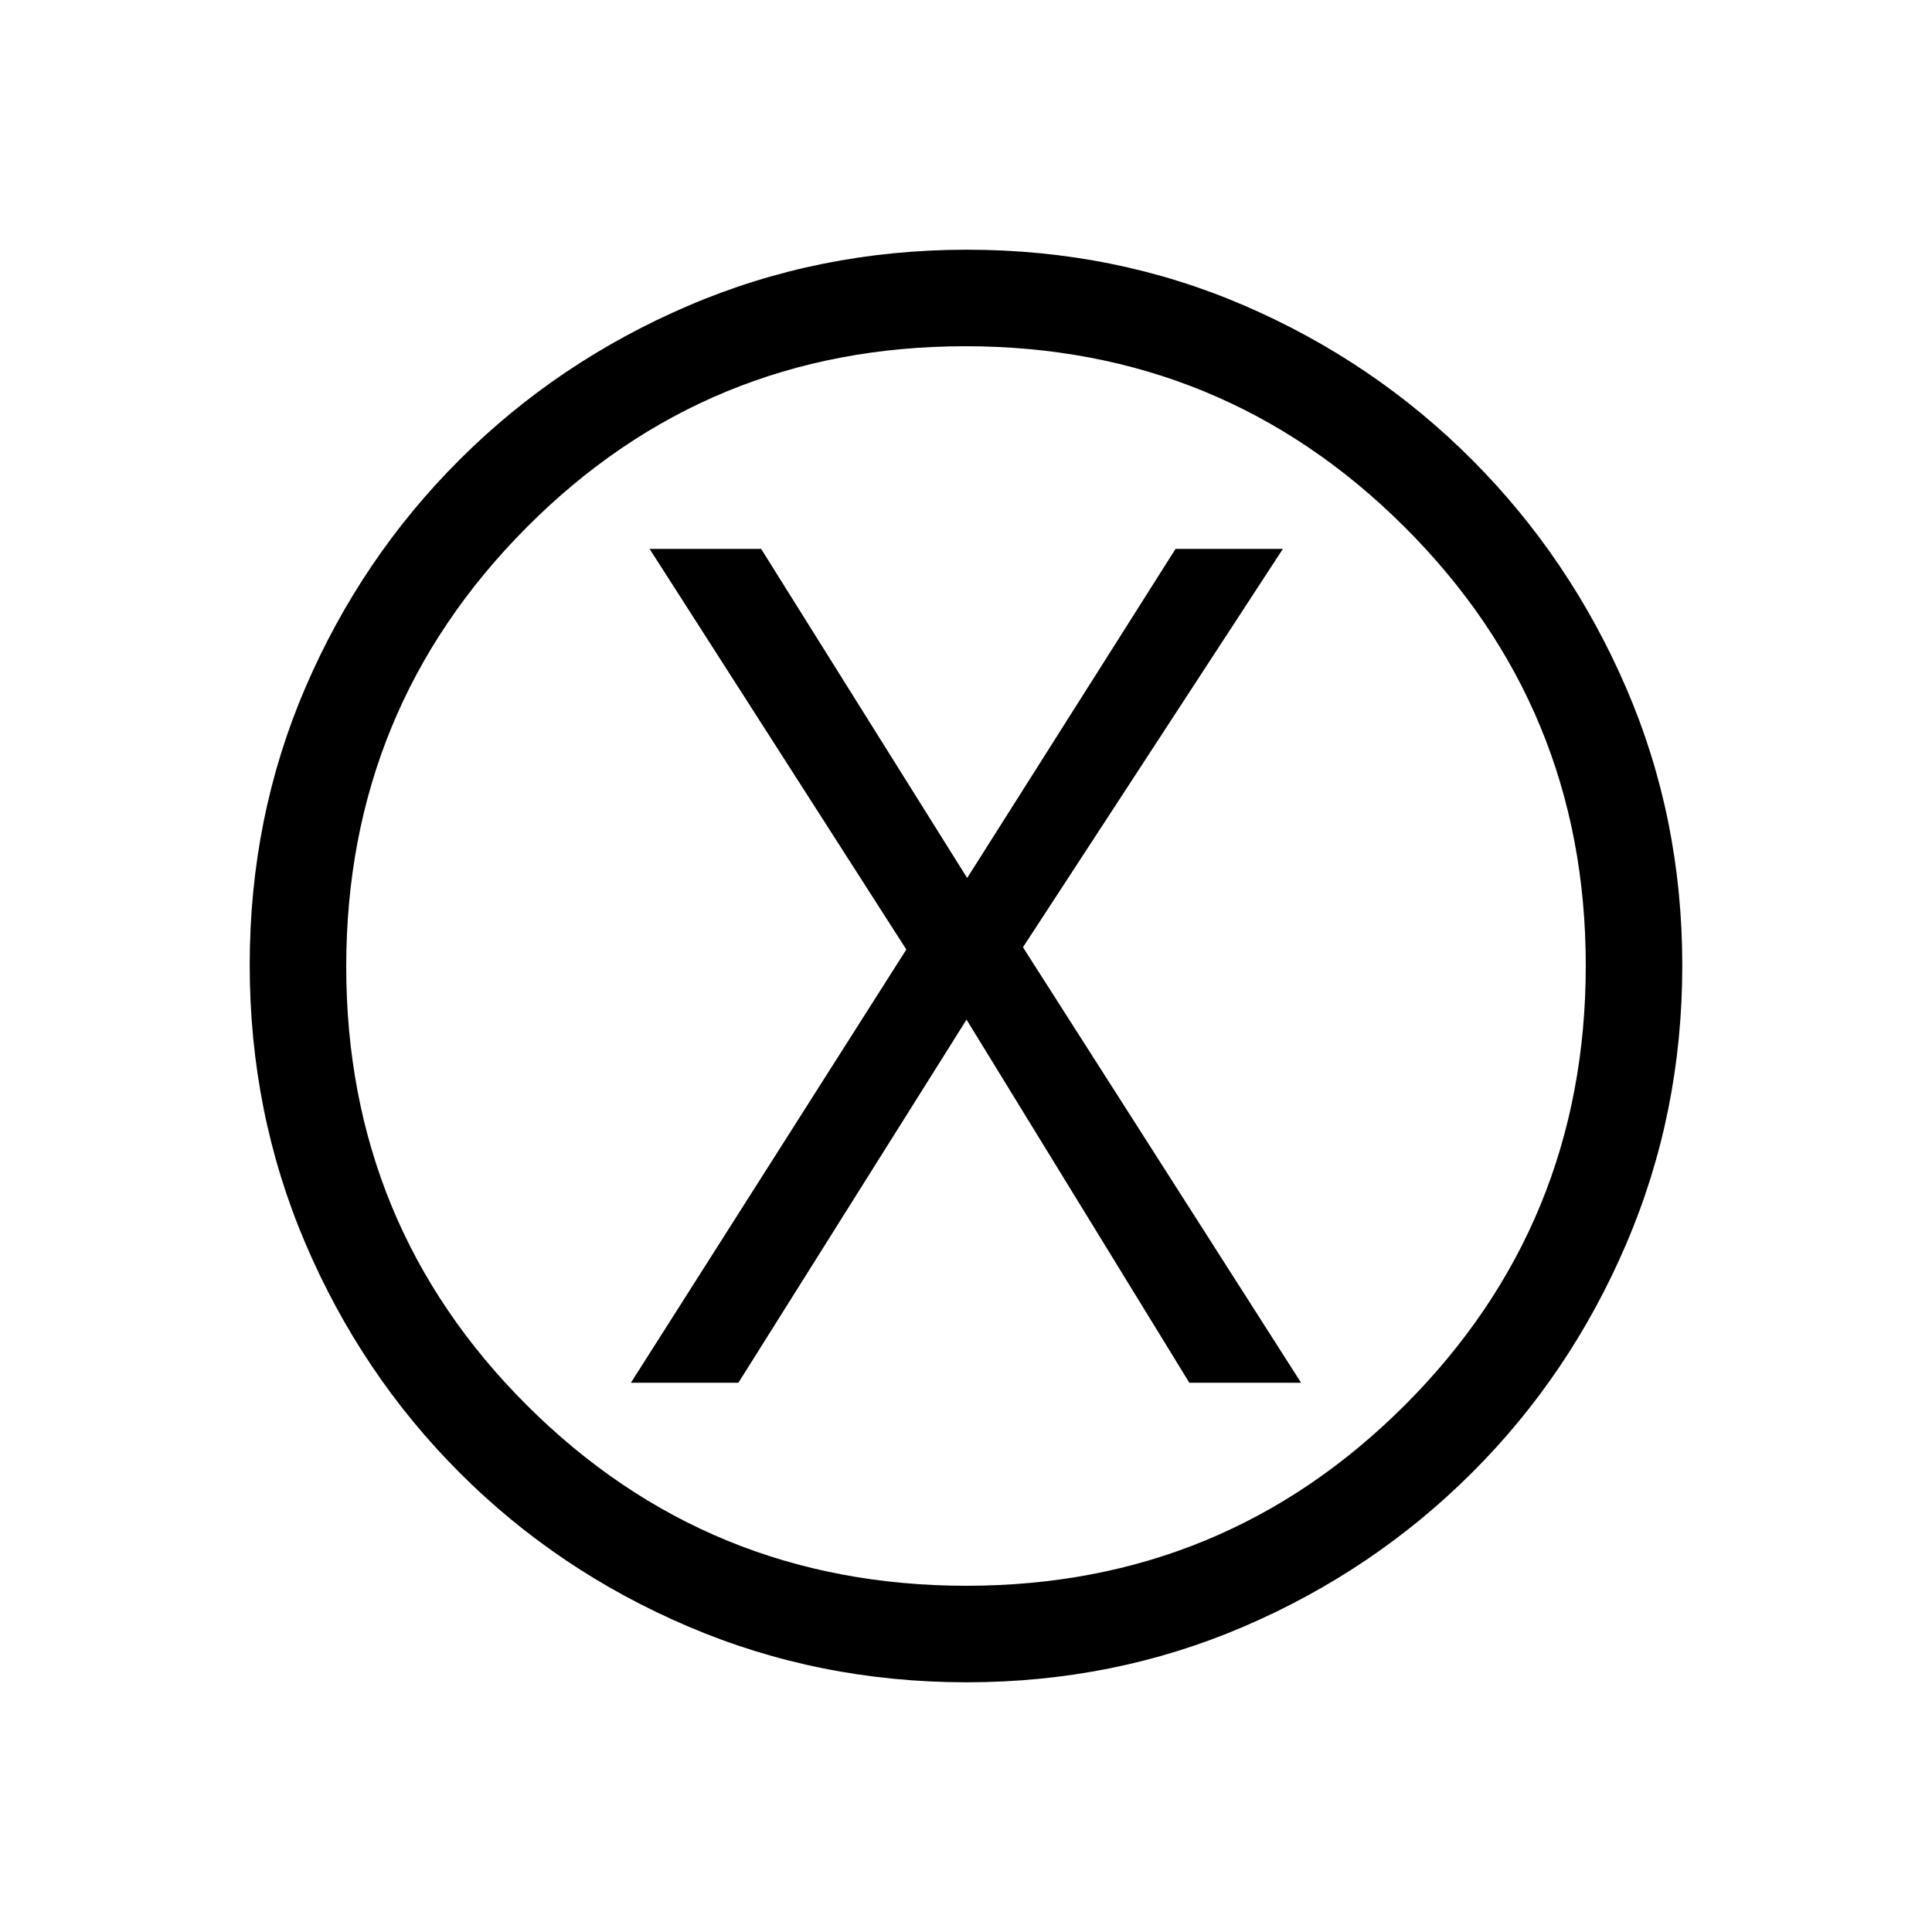 <svg xmlns="http://www.w3.org/2000/svg" height="20" viewBox="0 -960 960 960" width="20"><path d="M313.5-272.92h53.4l113.37-180.43 110.71 180.43h55.52L508.31-489.31l129.15-197.96h-53.33L480.58-523.73 378.2-687.27h-55.43l127.58 199.08L313.5-272.92Zm166.8 148.84q-73.36 0-138.35-27.72-64.98-27.73-113.71-76.56-48.74-48.83-76.45-113.71-27.71-64.87-27.71-138.41 0-73.63 27.72-137.99 27.73-64.37 76.56-113.1 48.83-48.74 113.71-76.54 64.87-27.81 138.41-27.81 73.63 0 137.99 27.82 64.37 27.82 113.06 76.64t76.54 113.36q27.85 64.53 27.85 137.82 0 73.34-27.82 138.33-27.82 64.98-76.65 113.71-48.84 48.74-113.35 76.45-64.52 27.71-137.8 27.71Zm-.03-47.96q128.11 0 217.9-89.87 89.79-89.87 89.79-218.36 0-128.11-90.06-217.9-90.06-89.79-218.17-89.79-128.5 0-218.1 90.06-89.59 90.06-89.59 218.17 0 128.5 89.87 218.1 89.87 89.59 218.36 89.59ZM480-480Z"/></svg>